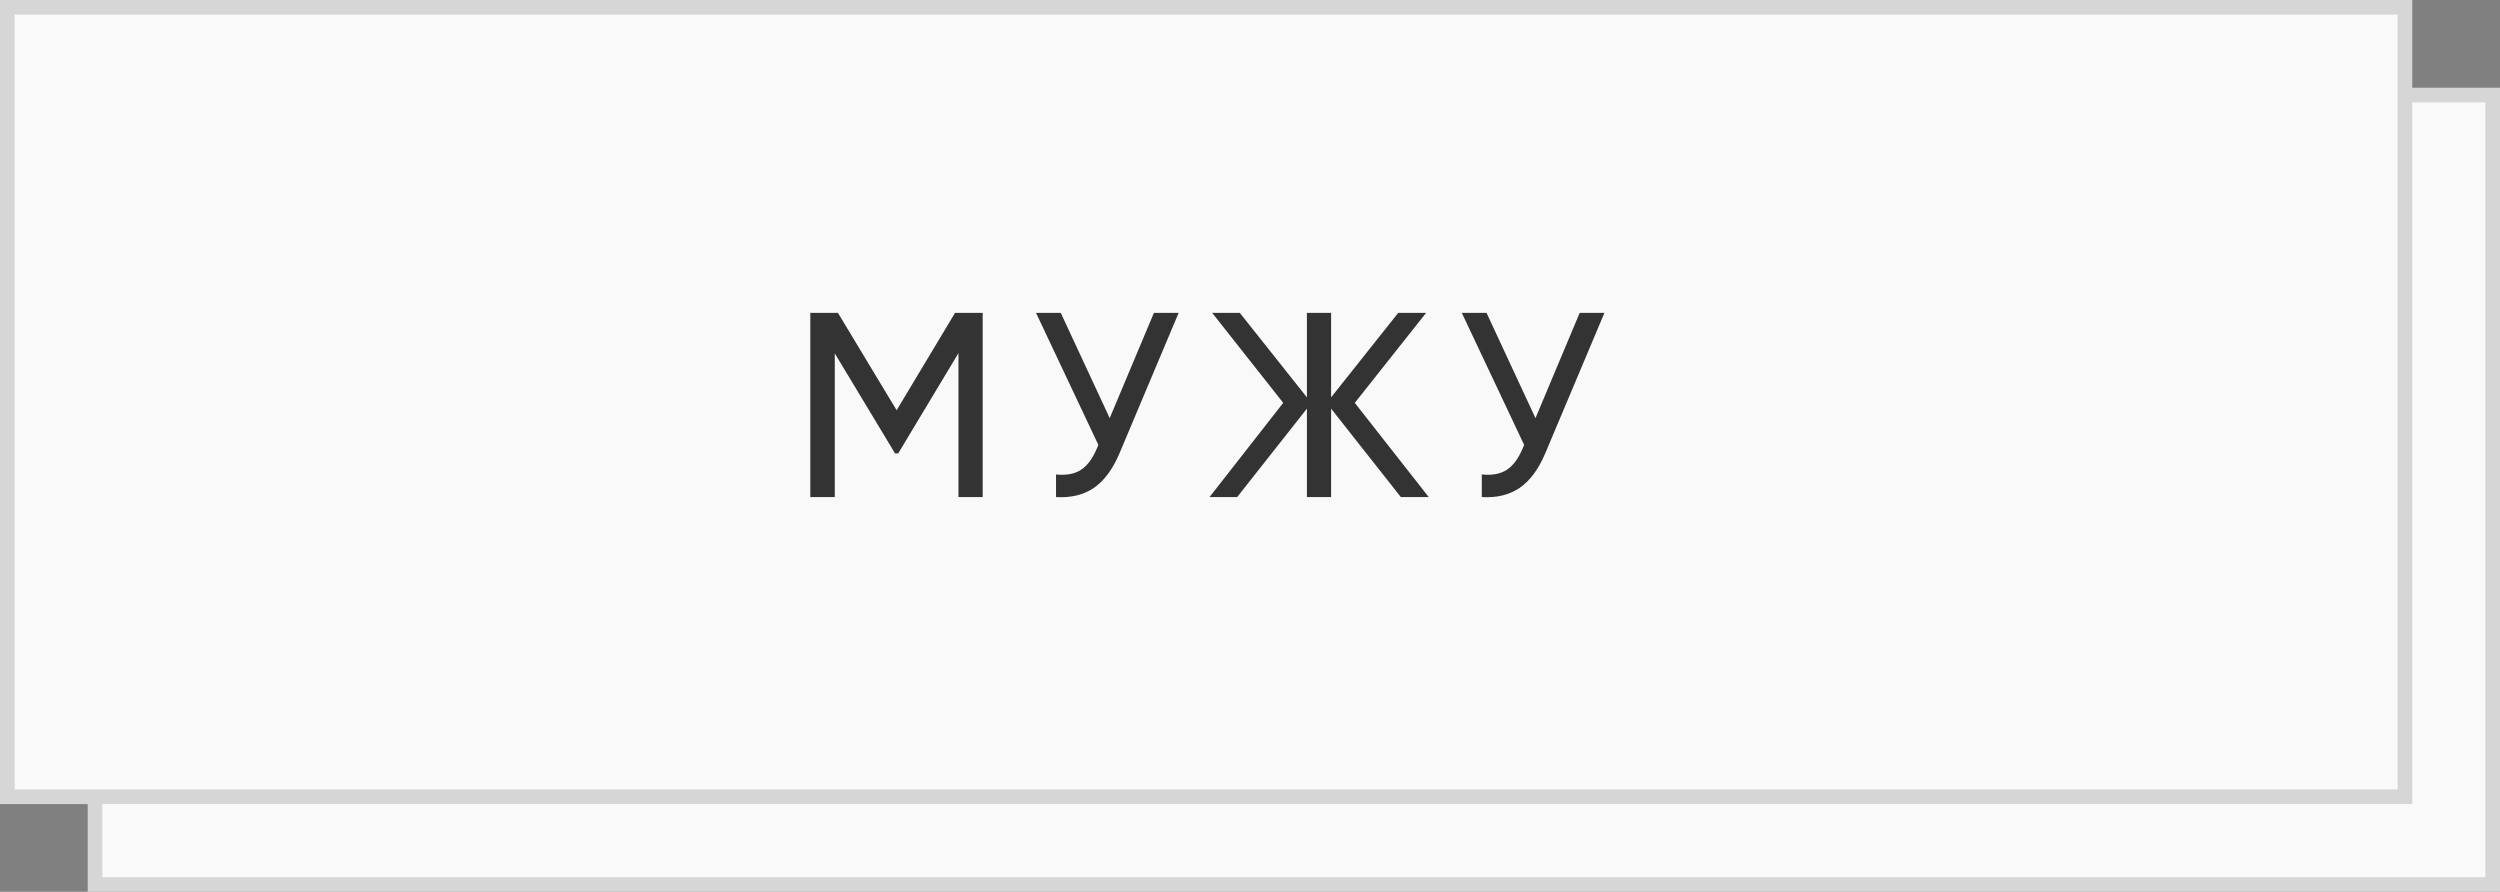 <svg width="171" height="61" viewBox="0 0 171 61" fill="none" xmlns="http://www.w3.org/2000/svg">
<rect x="0" y="0" width="171" height="61" fill="#808080" stroke="none"/>
<path d="M6.5 6.5H170.5V60.5H6.5V6.5Z" fill="#F9F9F9" stroke="#D6D6D6"/>
<path d="M0.5 0.5H164.5V54.5H0.5V0.5Z" fill="#F9F9F9" stroke="#D6D6D6"/>
<path d="M67.215 21.4V34H65.559V24.154L61.437 31.012H61.221L57.099 24.172V34H55.425V21.4H57.315L61.329 28.06L65.325 21.4H67.215ZM78.928 21.4H80.62L76.57 31.012C76.114 32.092 75.532 32.878 74.824 33.37C74.116 33.85 73.252 34.06 72.232 34V32.452C72.928 32.524 73.492 32.422 73.924 32.146C74.356 31.87 74.716 31.396 75.004 30.724L75.13 30.436L70.864 21.4H72.556L75.904 28.6L78.928 21.4ZM97.726 34H95.818L91.048 27.952V34H89.392V27.952L84.622 34H82.732L87.772 27.556L82.912 21.4H84.802L89.392 27.178V21.4H91.048V27.178L95.638 21.4H97.546L92.668 27.556L97.726 34ZM108.051 21.4H109.743L105.693 31.012C105.237 32.092 104.655 32.878 103.947 33.37C103.239 33.85 102.375 34.06 101.355 34V32.452C102.051 32.524 102.615 32.422 103.047 32.146C103.479 31.87 103.839 31.396 104.127 30.724L104.253 30.436L99.987 21.4H101.679L105.027 28.6L108.051 21.4Z" fill="#333333"/>
</svg>

